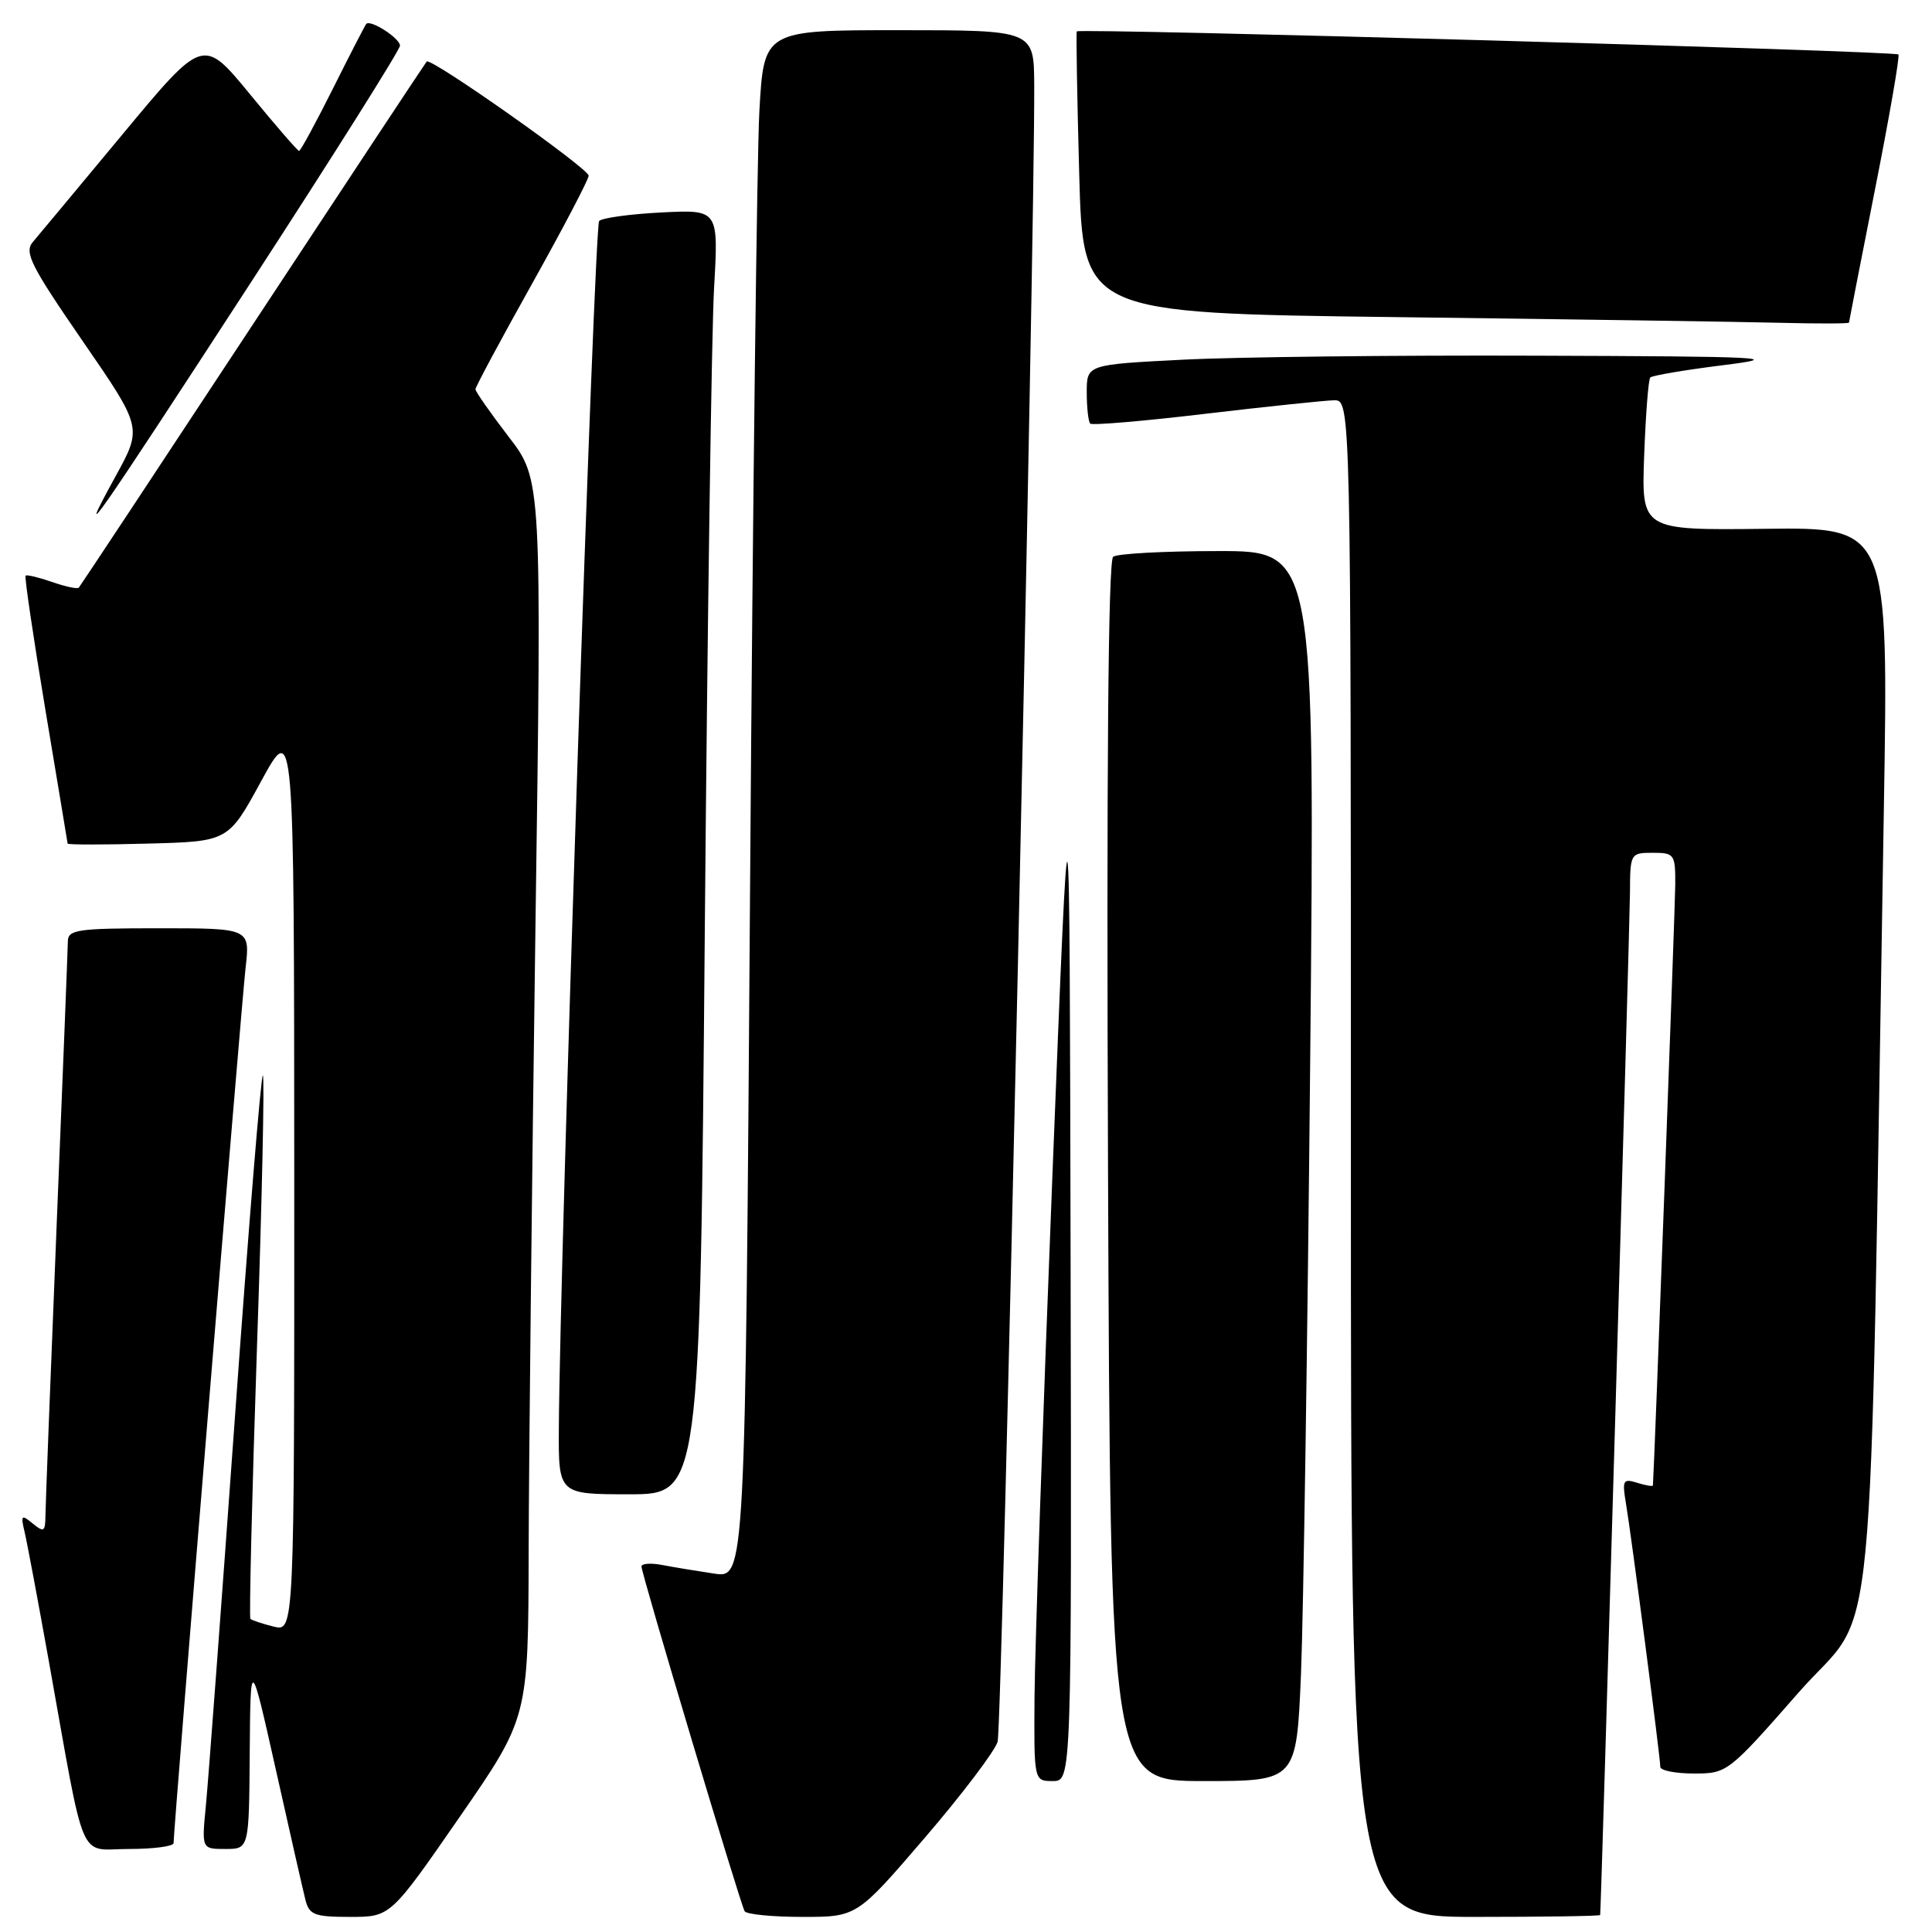 <?xml version="1.0" encoding="UTF-8" standalone="no"?>
<!DOCTYPE svg PUBLIC "-//W3C//DTD SVG 1.1//EN" "http://www.w3.org/Graphics/SVG/1.1/DTD/svg11.dtd" >
<svg xmlns="http://www.w3.org/2000/svg" xmlns:xlink="http://www.w3.org/1999/xlink" version="1.1" viewBox="0 0 256 256">
 <g >
 <path fill="currentColor"
d=" M 60.87 240.81 C 70.00 227.61 70.00 227.61 70.05 205.56 C 70.08 193.42 70.48 156.52 70.94 123.54 C 71.79 63.57 71.79 63.57 67.39 57.86 C 64.98 54.72 63.00 51.89 63.00 51.58 C 63.00 51.26 66.38 44.97 70.50 37.60 C 74.62 30.22 78.00 23.78 78.00 23.28 C 78.00 22.32 57.08 7.57 56.54 8.15 C 56.37 8.34 46.00 24.02 33.50 43.00 C 21.00 61.98 10.63 77.66 10.44 77.87 C 10.25 78.07 8.66 77.73 6.89 77.11 C 5.12 76.50 3.55 76.12 3.39 76.28 C 3.23 76.43 4.41 84.42 6.01 94.03 C 7.62 103.64 8.94 111.63 8.96 111.78 C 8.98 111.94 13.78 111.94 19.62 111.78 C 30.25 111.50 30.25 111.50 34.61 103.50 C 38.97 95.50 38.97 95.50 38.99 155.86 C 39.00 216.22 39.00 216.22 36.25 215.53 C 34.74 215.15 33.36 214.69 33.18 214.51 C 33.00 214.33 33.39 198.15 34.05 178.55 C 34.72 158.96 35.07 142.73 34.83 142.50 C 34.60 142.27 32.93 162.65 31.13 187.79 C 29.32 212.93 27.59 236.09 27.28 239.25 C 26.72 245.00 26.72 245.00 29.86 245.00 C 33.00 245.00 33.00 245.00 33.09 232.25 C 33.19 219.50 33.19 219.50 36.55 234.49 C 38.39 242.74 40.16 250.50 40.47 251.74 C 40.97 253.73 41.67 254.00 46.39 254.00 C 51.74 254.00 51.74 254.00 60.87 240.81 Z  M 122.52 243.54 C 127.46 237.79 131.81 232.05 132.19 230.79 C 132.79 228.82 137.14 31.60 137.04 11.25 C 137.00 4.00 137.00 4.00 119.11 4.00 C 101.22 4.00 101.22 4.00 100.62 14.75 C 100.30 20.66 99.74 66.82 99.39 117.32 C 98.75 209.13 98.75 209.13 94.63 208.51 C 92.36 208.17 89.26 207.66 87.75 207.37 C 86.24 207.08 85.00 207.17 85.00 207.57 C 85.00 208.54 98.09 252.28 98.67 253.25 C 98.92 253.66 102.36 254.00 106.33 254.00 C 113.54 254.00 113.54 254.00 122.52 243.54 Z  M 212.03 253.75 C 212.17 252.74 215.96 122.36 215.98 118.25 C 216.00 113.09 216.05 113.00 219.00 113.00 C 221.87 113.00 222.00 113.19 221.98 117.25 C 221.96 120.28 219.23 193.90 219.02 196.82 C 219.01 196.99 218.07 196.84 216.94 196.48 C 215.07 195.89 214.93 196.14 215.44 199.16 C 216.13 203.21 220.00 232.87 220.00 234.12 C 220.00 234.60 222.00 235.00 224.45 235.00 C 228.86 235.00 229.00 234.90 238.34 224.25 C 248.88 212.23 247.63 225.18 249.62 107.19 C 250.24 69.87 250.24 69.87 233.87 70.07 C 217.50 70.26 217.50 70.26 217.86 60.38 C 218.06 54.95 218.42 50.28 218.67 50.02 C 218.92 49.76 223.26 49.02 228.31 48.39 C 236.58 47.36 234.11 47.23 203.50 47.13 C 184.80 47.06 163.76 47.30 156.75 47.66 C 144.00 48.31 144.00 48.31 144.00 51.99 C 144.00 54.01 144.21 55.87 144.46 56.13 C 144.71 56.38 151.57 55.80 159.71 54.83 C 167.84 53.87 175.51 53.07 176.75 53.04 C 179.00 53.00 179.00 53.00 179.00 153.50 C 179.00 254.00 179.00 254.00 195.50 254.00 C 204.57 254.00 212.01 253.89 212.03 253.75 Z  M 23.00 244.22 C 23.00 242.36 32.00 132.99 32.54 128.25 C 33.14 123.00 33.14 123.00 21.07 123.00 C 10.25 123.00 9.00 123.18 8.99 124.75 C 8.98 125.71 8.31 142.70 7.50 162.50 C 6.70 182.30 6.03 199.57 6.02 200.87 C 6.00 202.97 5.81 203.08 4.33 201.87 C 2.84 200.64 2.73 200.76 3.26 203.00 C 3.59 204.38 5.02 212.03 6.45 220.00 C 11.41 247.68 10.27 245.00 17.07 245.00 C 20.33 245.00 23.00 244.65 23.00 244.22 Z  M 141.86 167.25 C 141.72 98.50 141.72 98.50 139.44 156.00 C 138.19 187.62 137.13 218.56 137.08 224.75 C 137.00 236.00 137.00 236.00 139.50 236.00 C 142.00 236.00 142.00 236.00 141.86 167.25 Z  M 172.39 221.75 C 172.71 213.91 173.26 177.24 173.61 140.25 C 174.24 73.00 174.24 73.00 161.37 73.02 C 154.29 73.02 148.05 73.36 147.50 73.77 C 146.84 74.25 146.61 102.20 146.82 155.25 C 147.14 236.00 147.14 236.00 159.46 236.00 C 171.79 236.00 171.79 236.00 172.39 221.75 Z  M 93.39 123.25 C 93.74 82.14 94.29 43.84 94.62 38.14 C 95.21 27.77 95.21 27.77 87.67 28.15 C 83.53 28.36 79.80 28.87 79.39 29.28 C 78.74 29.93 74.19 166.21 74.05 189.25 C 74.00 198.00 74.00 198.00 83.38 198.00 C 92.76 198.00 92.76 198.00 93.39 123.25 Z  M 33.35 37.26 C 44.16 20.63 53.00 6.59 53.00 6.05 C 53.00 5.07 49.09 2.55 48.53 3.17 C 48.37 3.35 46.38 7.21 44.11 11.75 C 41.84 16.29 39.82 20.00 39.63 20.00 C 39.44 20.00 36.50 16.61 33.11 12.47 C 26.92 4.94 26.92 4.94 16.30 17.72 C 10.46 24.75 5.08 31.21 4.34 32.08 C 3.19 33.44 4.09 35.23 10.93 45.16 C 18.86 56.66 18.86 56.66 15.33 63.08 C 9.64 73.43 12.56 69.25 33.35 37.26 Z  M 245.00 42.75 C 245.01 42.61 246.56 34.64 248.46 25.04 C 250.36 15.44 251.75 7.42 251.55 7.22 C 251.08 6.75 142.91 3.71 142.68 4.16 C 142.58 4.35 142.72 12.82 143.00 23.00 C 143.50 41.50 143.50 41.50 185.00 42.02 C 207.82 42.30 230.66 42.64 235.75 42.77 C 240.84 42.90 245.00 42.89 245.00 42.75 Z "/>
</g>
</svg>